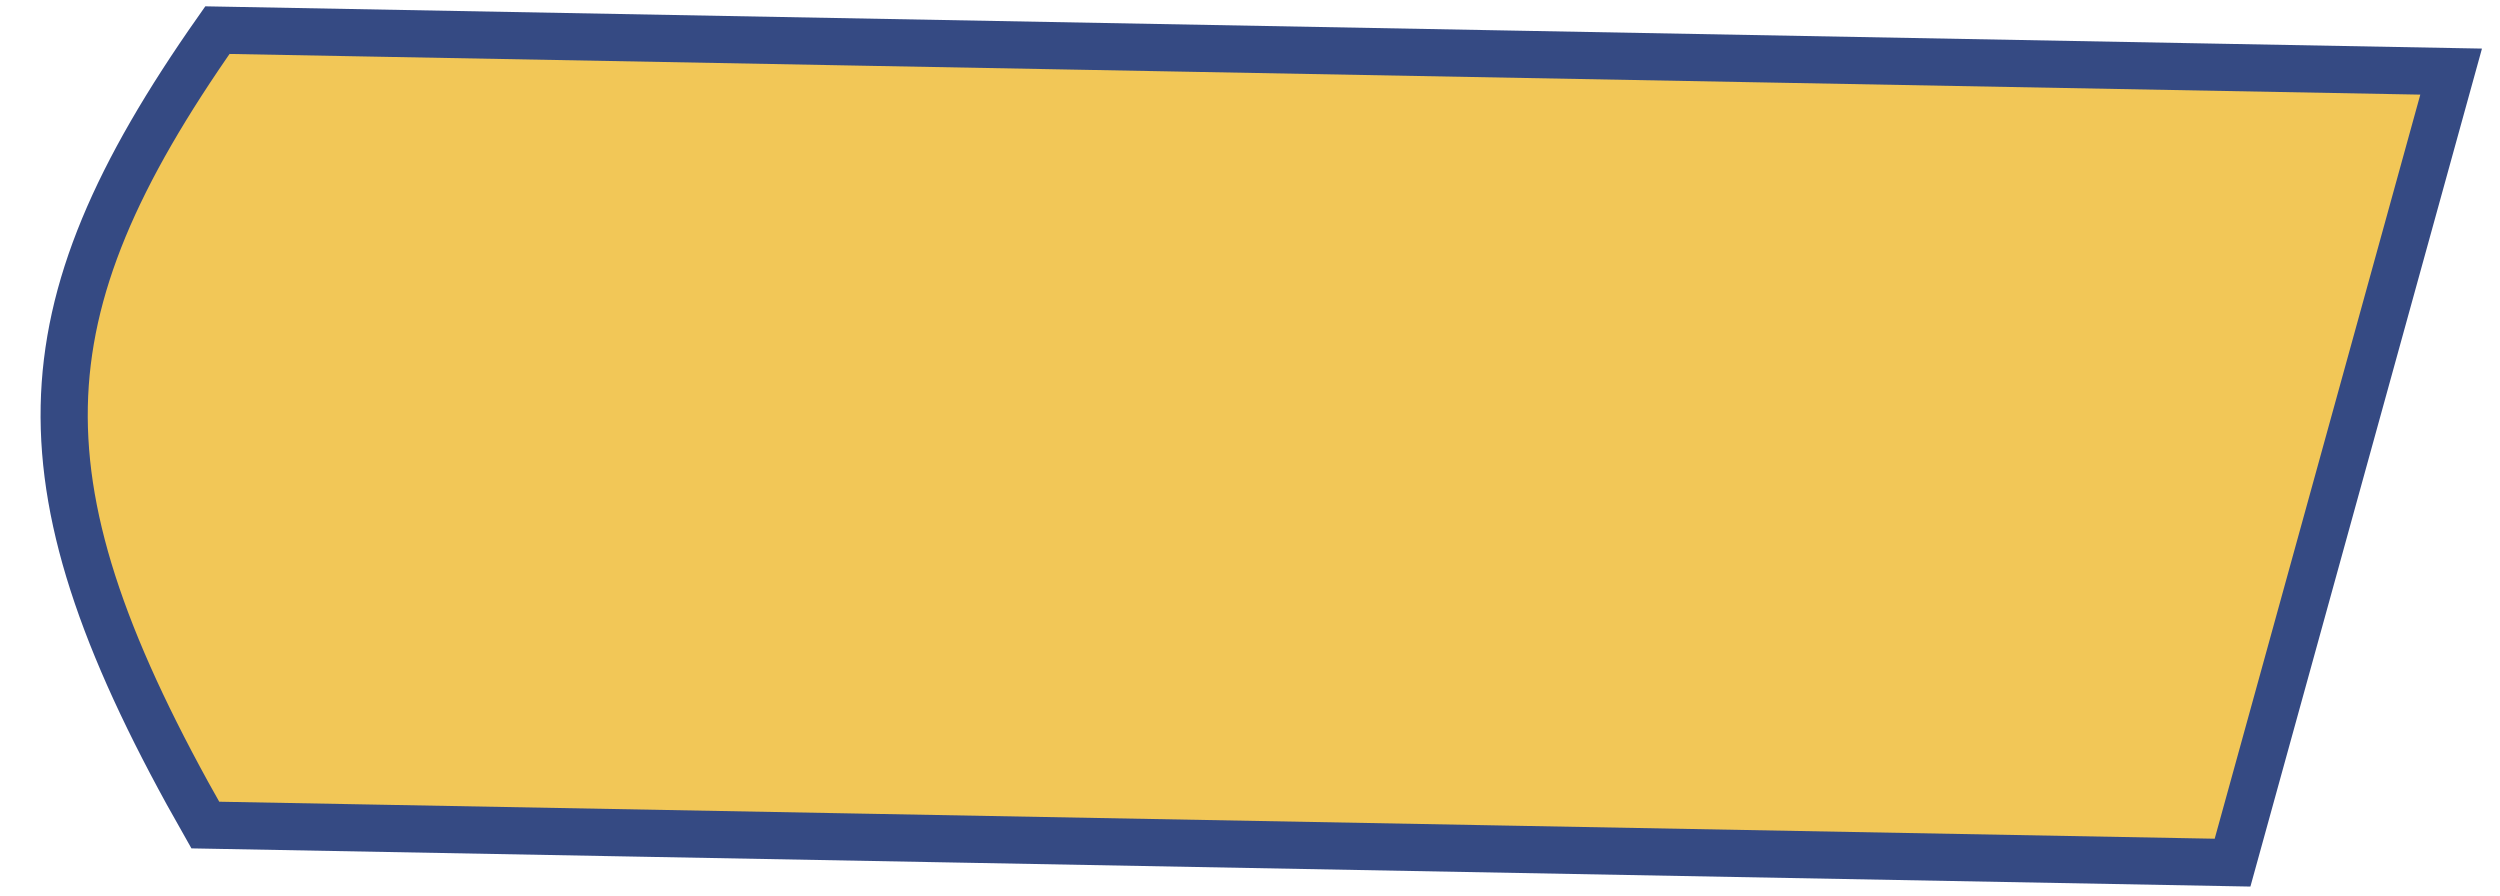 <svg width="53" height="19" viewBox="0 0 53 19" fill="none" xmlns="http://www.w3.org/2000/svg">
<path d="M4.352 17.491C2.272 13.843 1.312 11.134 1.362 8.611C1.412 6.1 2.466 3.69 4.609 0.639L51.964 1.518L47.33 18.288L4.352 17.491Z" fill="#F2C757" stroke="#354A83"/>
</svg>
